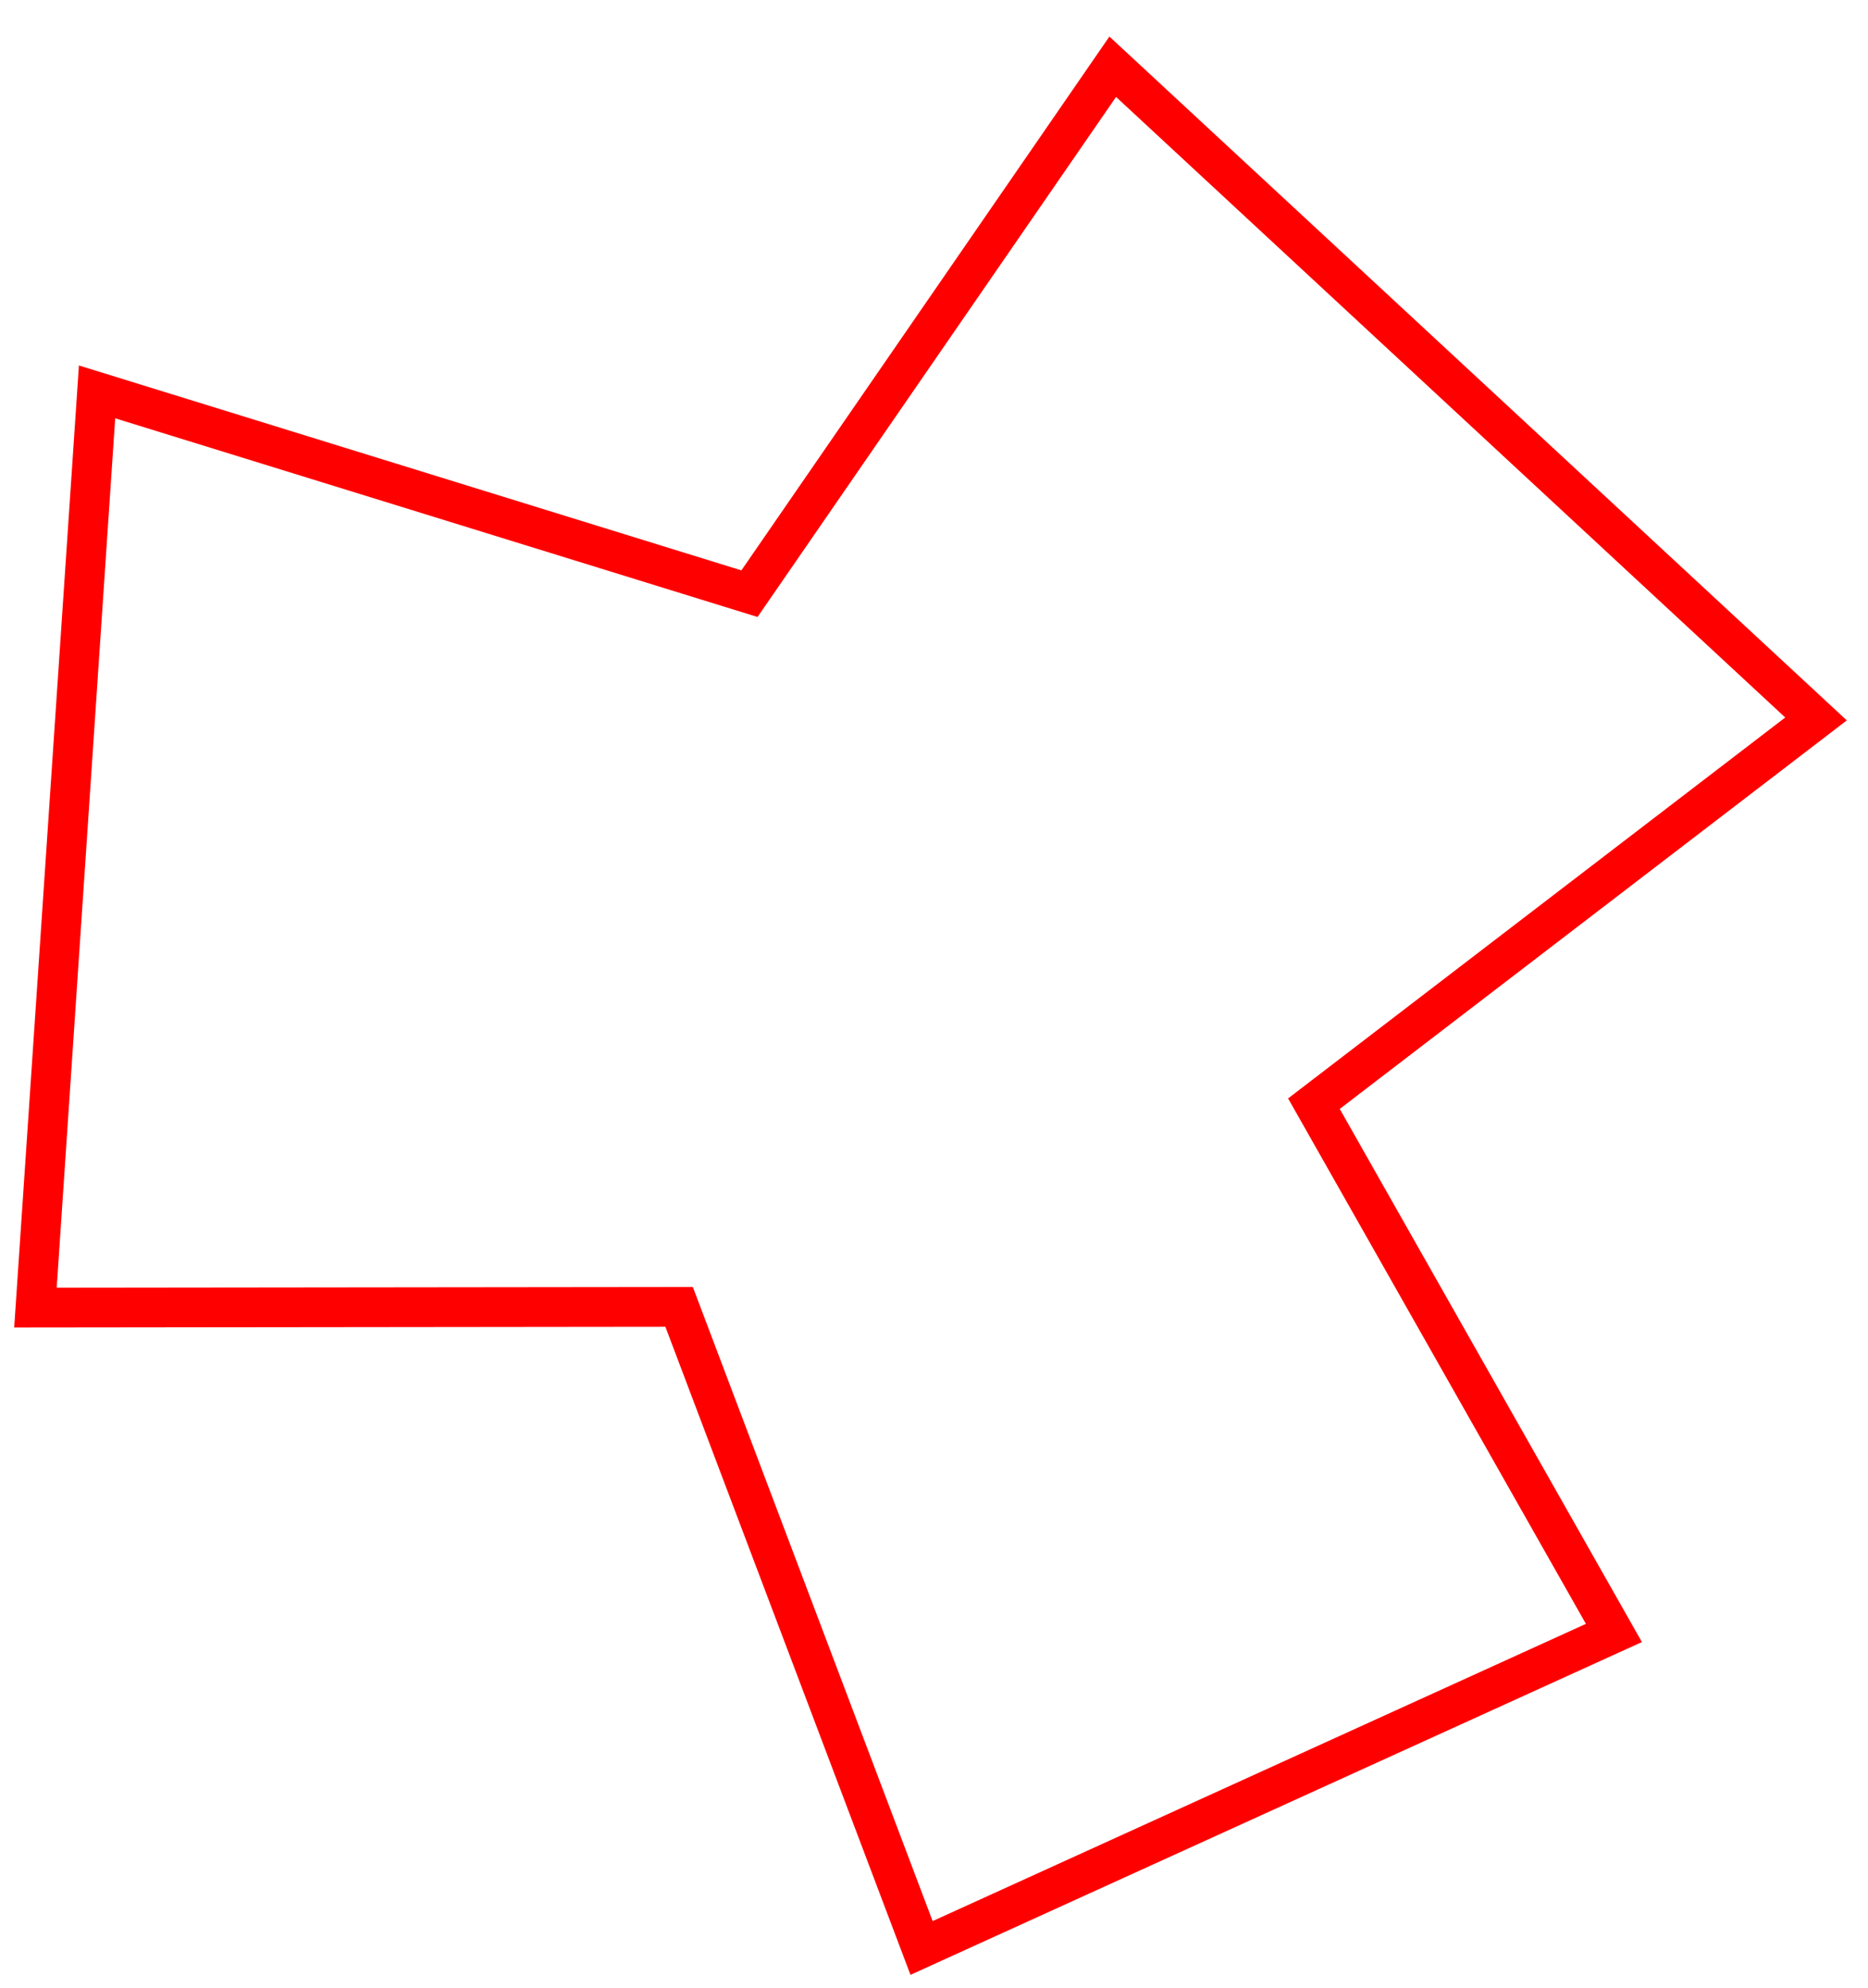 <svg width="47" height="50" viewBox="0 0 47 50" fill="none" xmlns="http://www.w3.org/2000/svg">
<path d="M45.692 18.085L27.997 1.679L18.857 14.934L2.442 9.858L0.892 32.893L17.087 32.875L23.187 49.001L40.607 41.077L33.059 27.763L45.692 18.085Z" stroke="#FF0000"/>
</svg>

